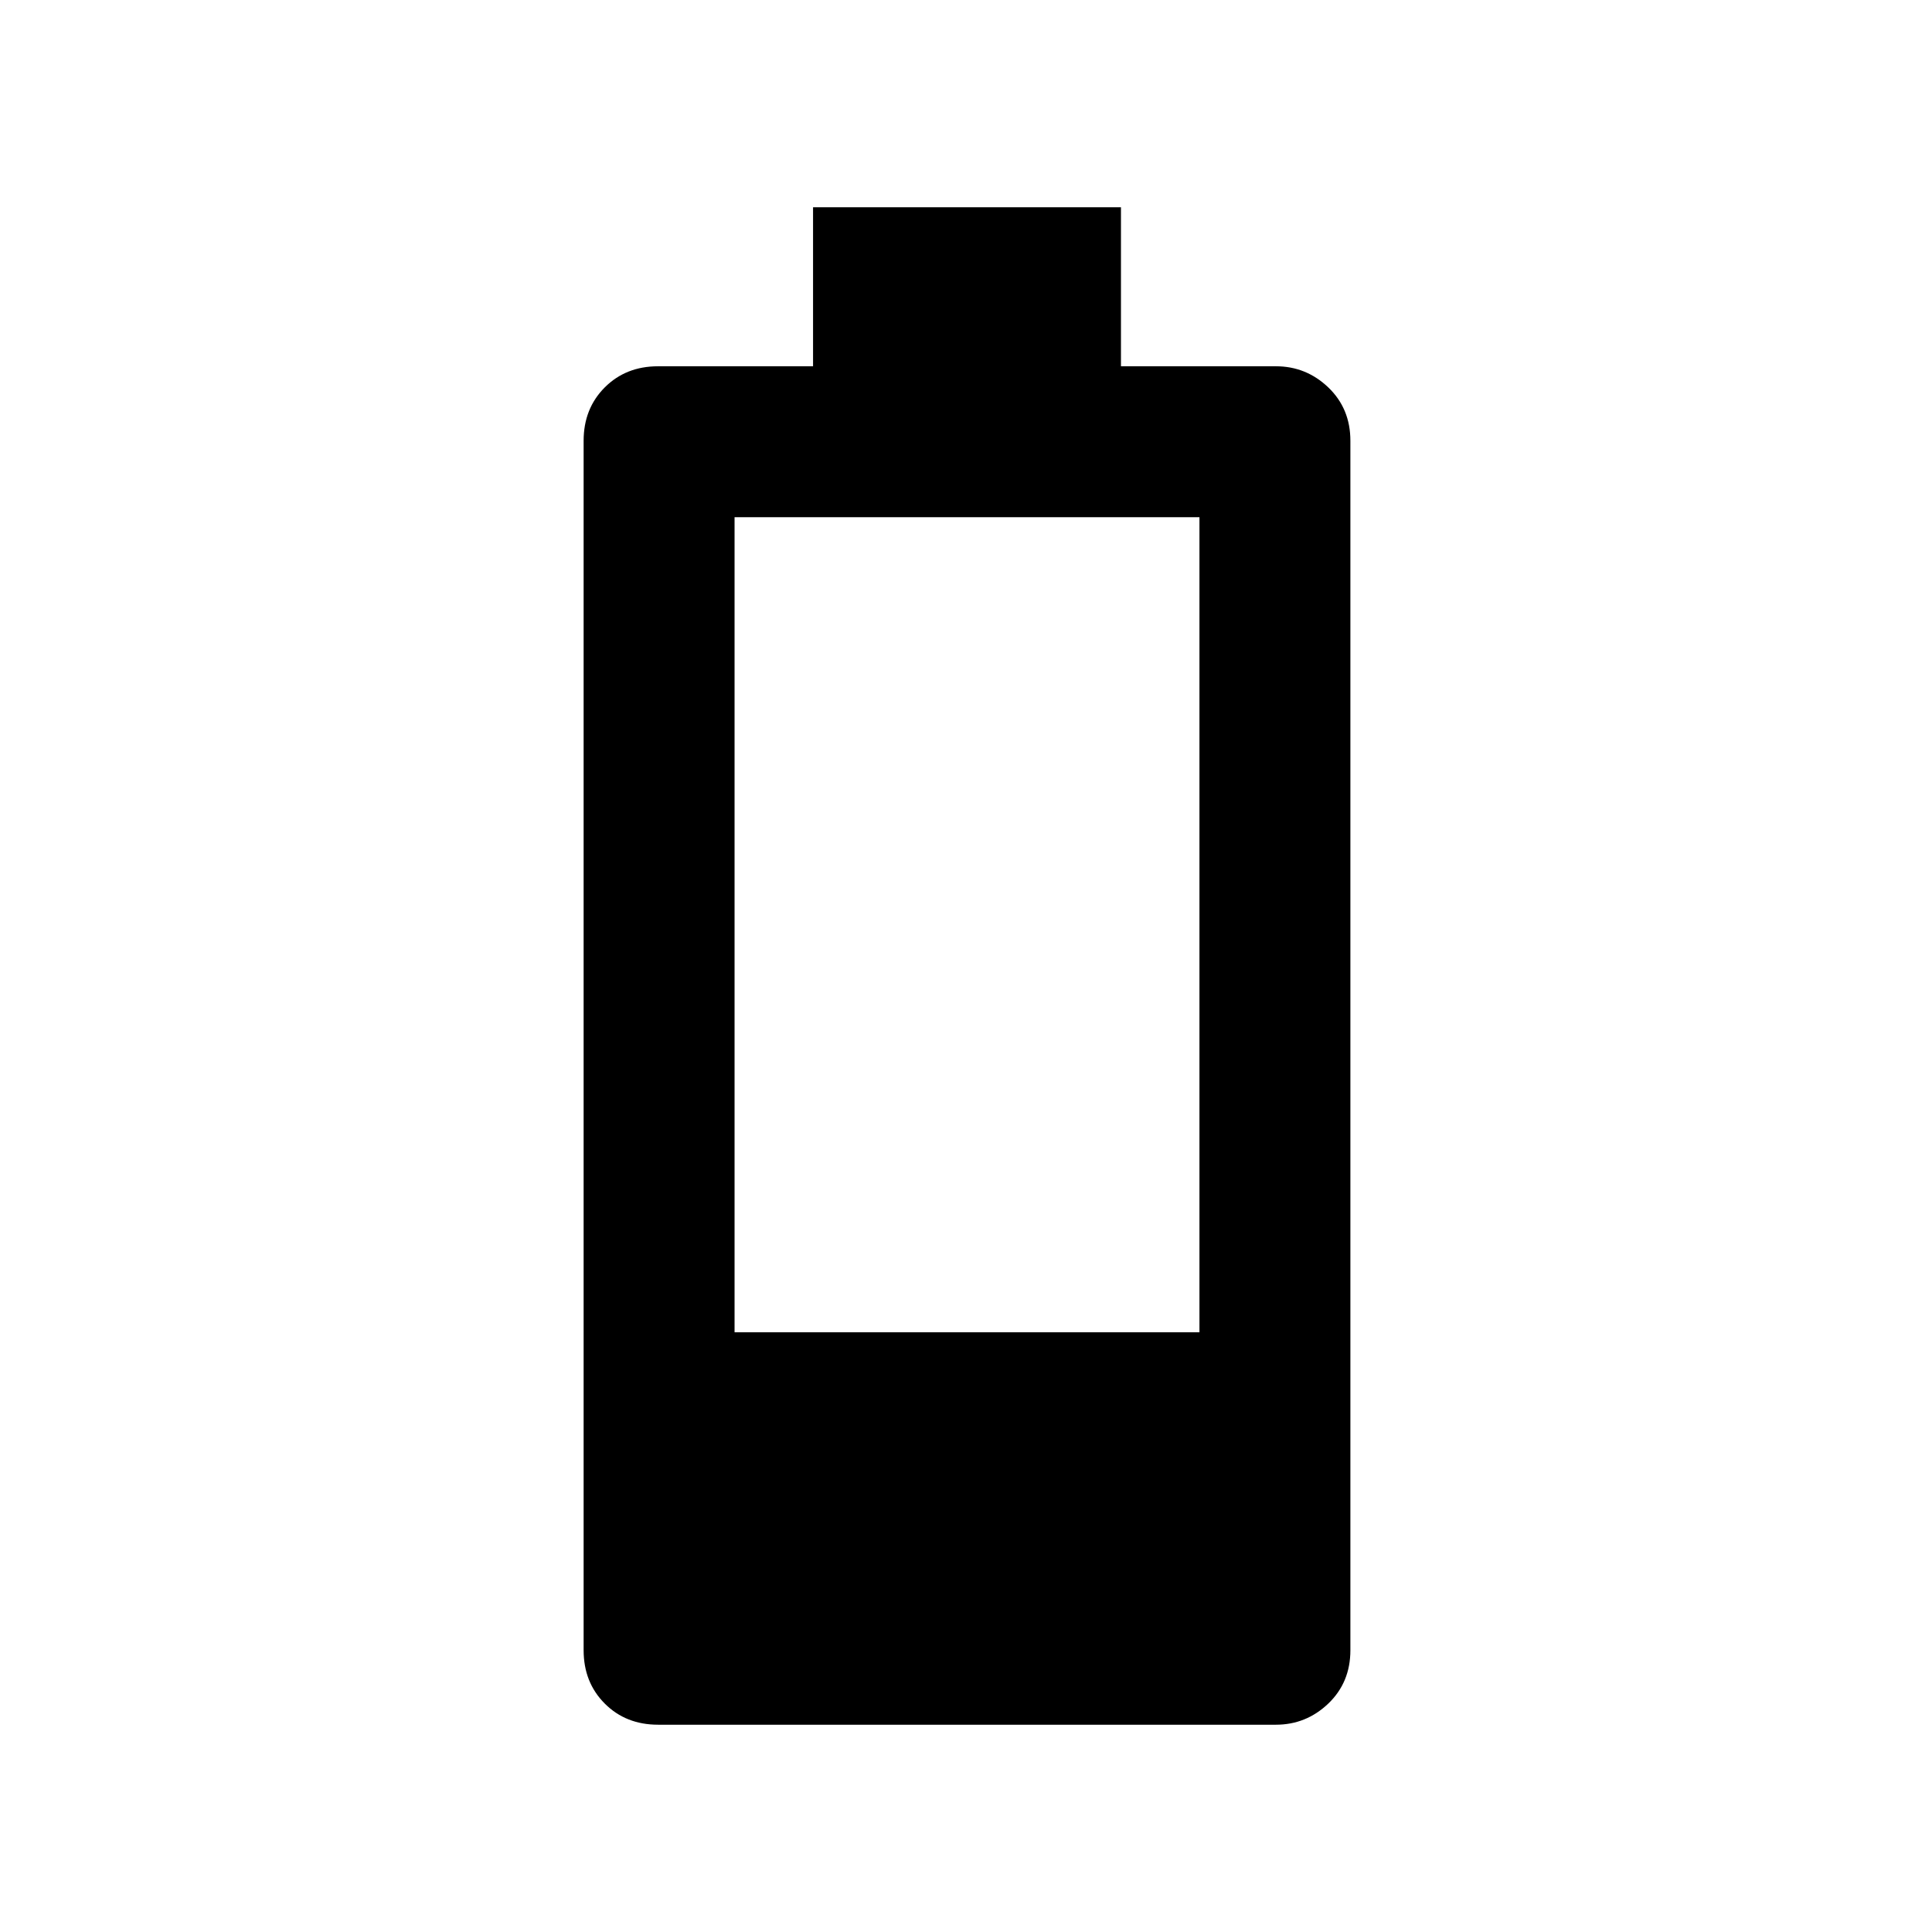 <svg xmlns="http://www.w3.org/2000/svg" height="24" width="24"><path d="M8.175 21.425q-.4 0-.662-.262-.263-.263-.263-.663V5.475q0-.4.263-.663.262-.262.662-.262H10.1V2.575h3.825V4.55h1.925q.375 0 .65.262.275.263.275.663V20.5q0 .4-.275.663-.275.262-.65.262Zm.95-4.875H14.9V6.425H9.125Z"/></svg>